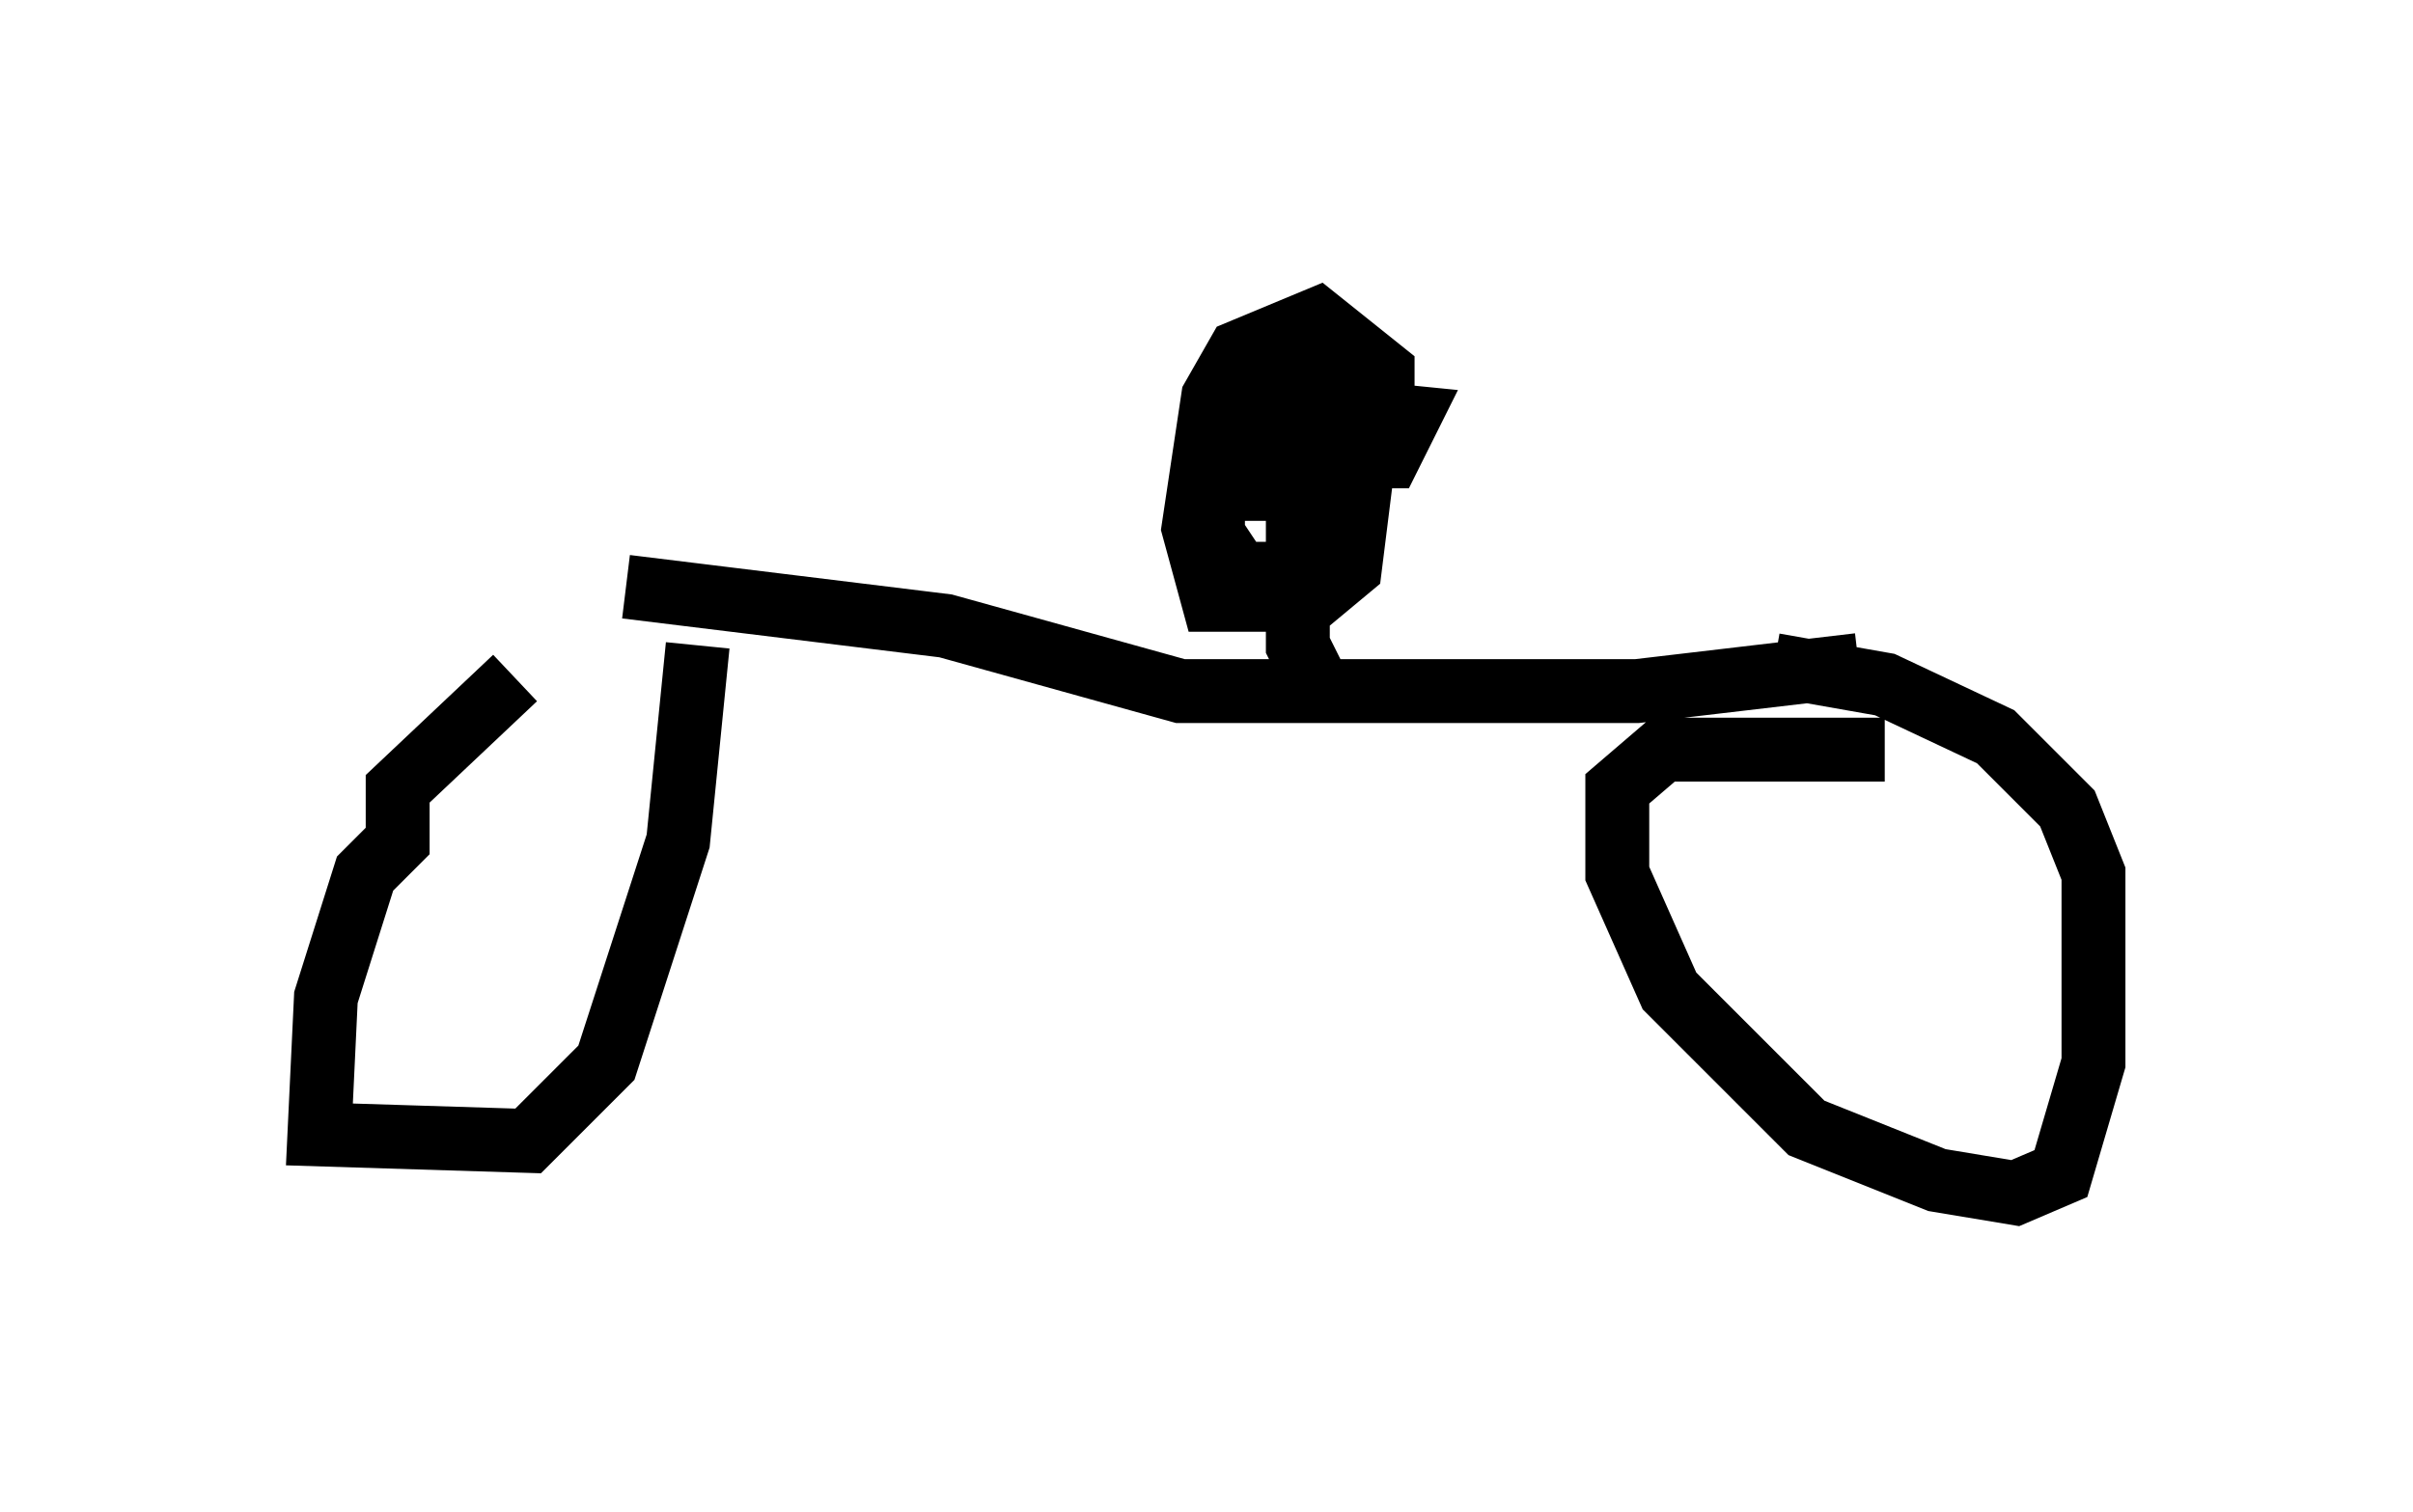 <?xml version="1.0" encoding="utf-8" ?>
<svg baseProfile="full" height="23.679" version="1.1" width="37.767" xmlns="http://www.w3.org/2000/svg" xmlns:ev="http://www.w3.org/2001/xml-events" xmlns:xlink="http://www.w3.org/1999/xlink"><defs /><rect fill="white" height="23.679" width="37.767" x="0" y="0" /><path d="M12.35, 8.573 m-4.288, 2.042 l-1.838, 1.735 0.0, 0.817 l-0.51, 0.51 -0.613, 1.94 l-0.102, 2.144 3.267, 0.102 l1.225, -1.225 1.123, -3.471 l0.306, -3.063 m18.579, 1.633 l-3.471, 0.0 -0.715, 0.613 l0.0, 1.327 0.817, 1.838 l2.144, 2.144 2.042, 0.817 l1.225, 0.204 0.715, -0.306 l0.51, -1.735 0.0, -2.96 l-0.408, -1.021 -1.123, -1.123 l-1.735, -0.817 -1.735, -0.306 m1.327, 0.0 l-3.471, 0.408 -7.146, 0.0 l-3.675, -1.021 -5.002, -0.613 m10.821, 1.531 l-0.306, -0.613 0.0, -3.879 l0.408, -0.51 -1.123, 0.919 l0.204, 1.021 0.715, 0.0 l0.102, -1.123 0.613, 0.613 l0.51, 0.0 0.306, -0.613 l-1.021, -0.102 0.0, 0.715 l0.613, -0.204 0.0, -1.123 l-1.021, -0.817 -1.225, 0.51 l-0.408, 0.715 -0.306, 2.042 l0.306, 1.123 1.531, 0.0 l0.613, -0.51 0.306, -2.45 l-0.919, -0.102 -0.715, 0.306 l-0.817, 1.225 0.0, 0.51 l0.408, 0.613 1.021, 0.0 l0.817, -0.51 " fill="none" stroke="black" stroke-width="1" /></svg>